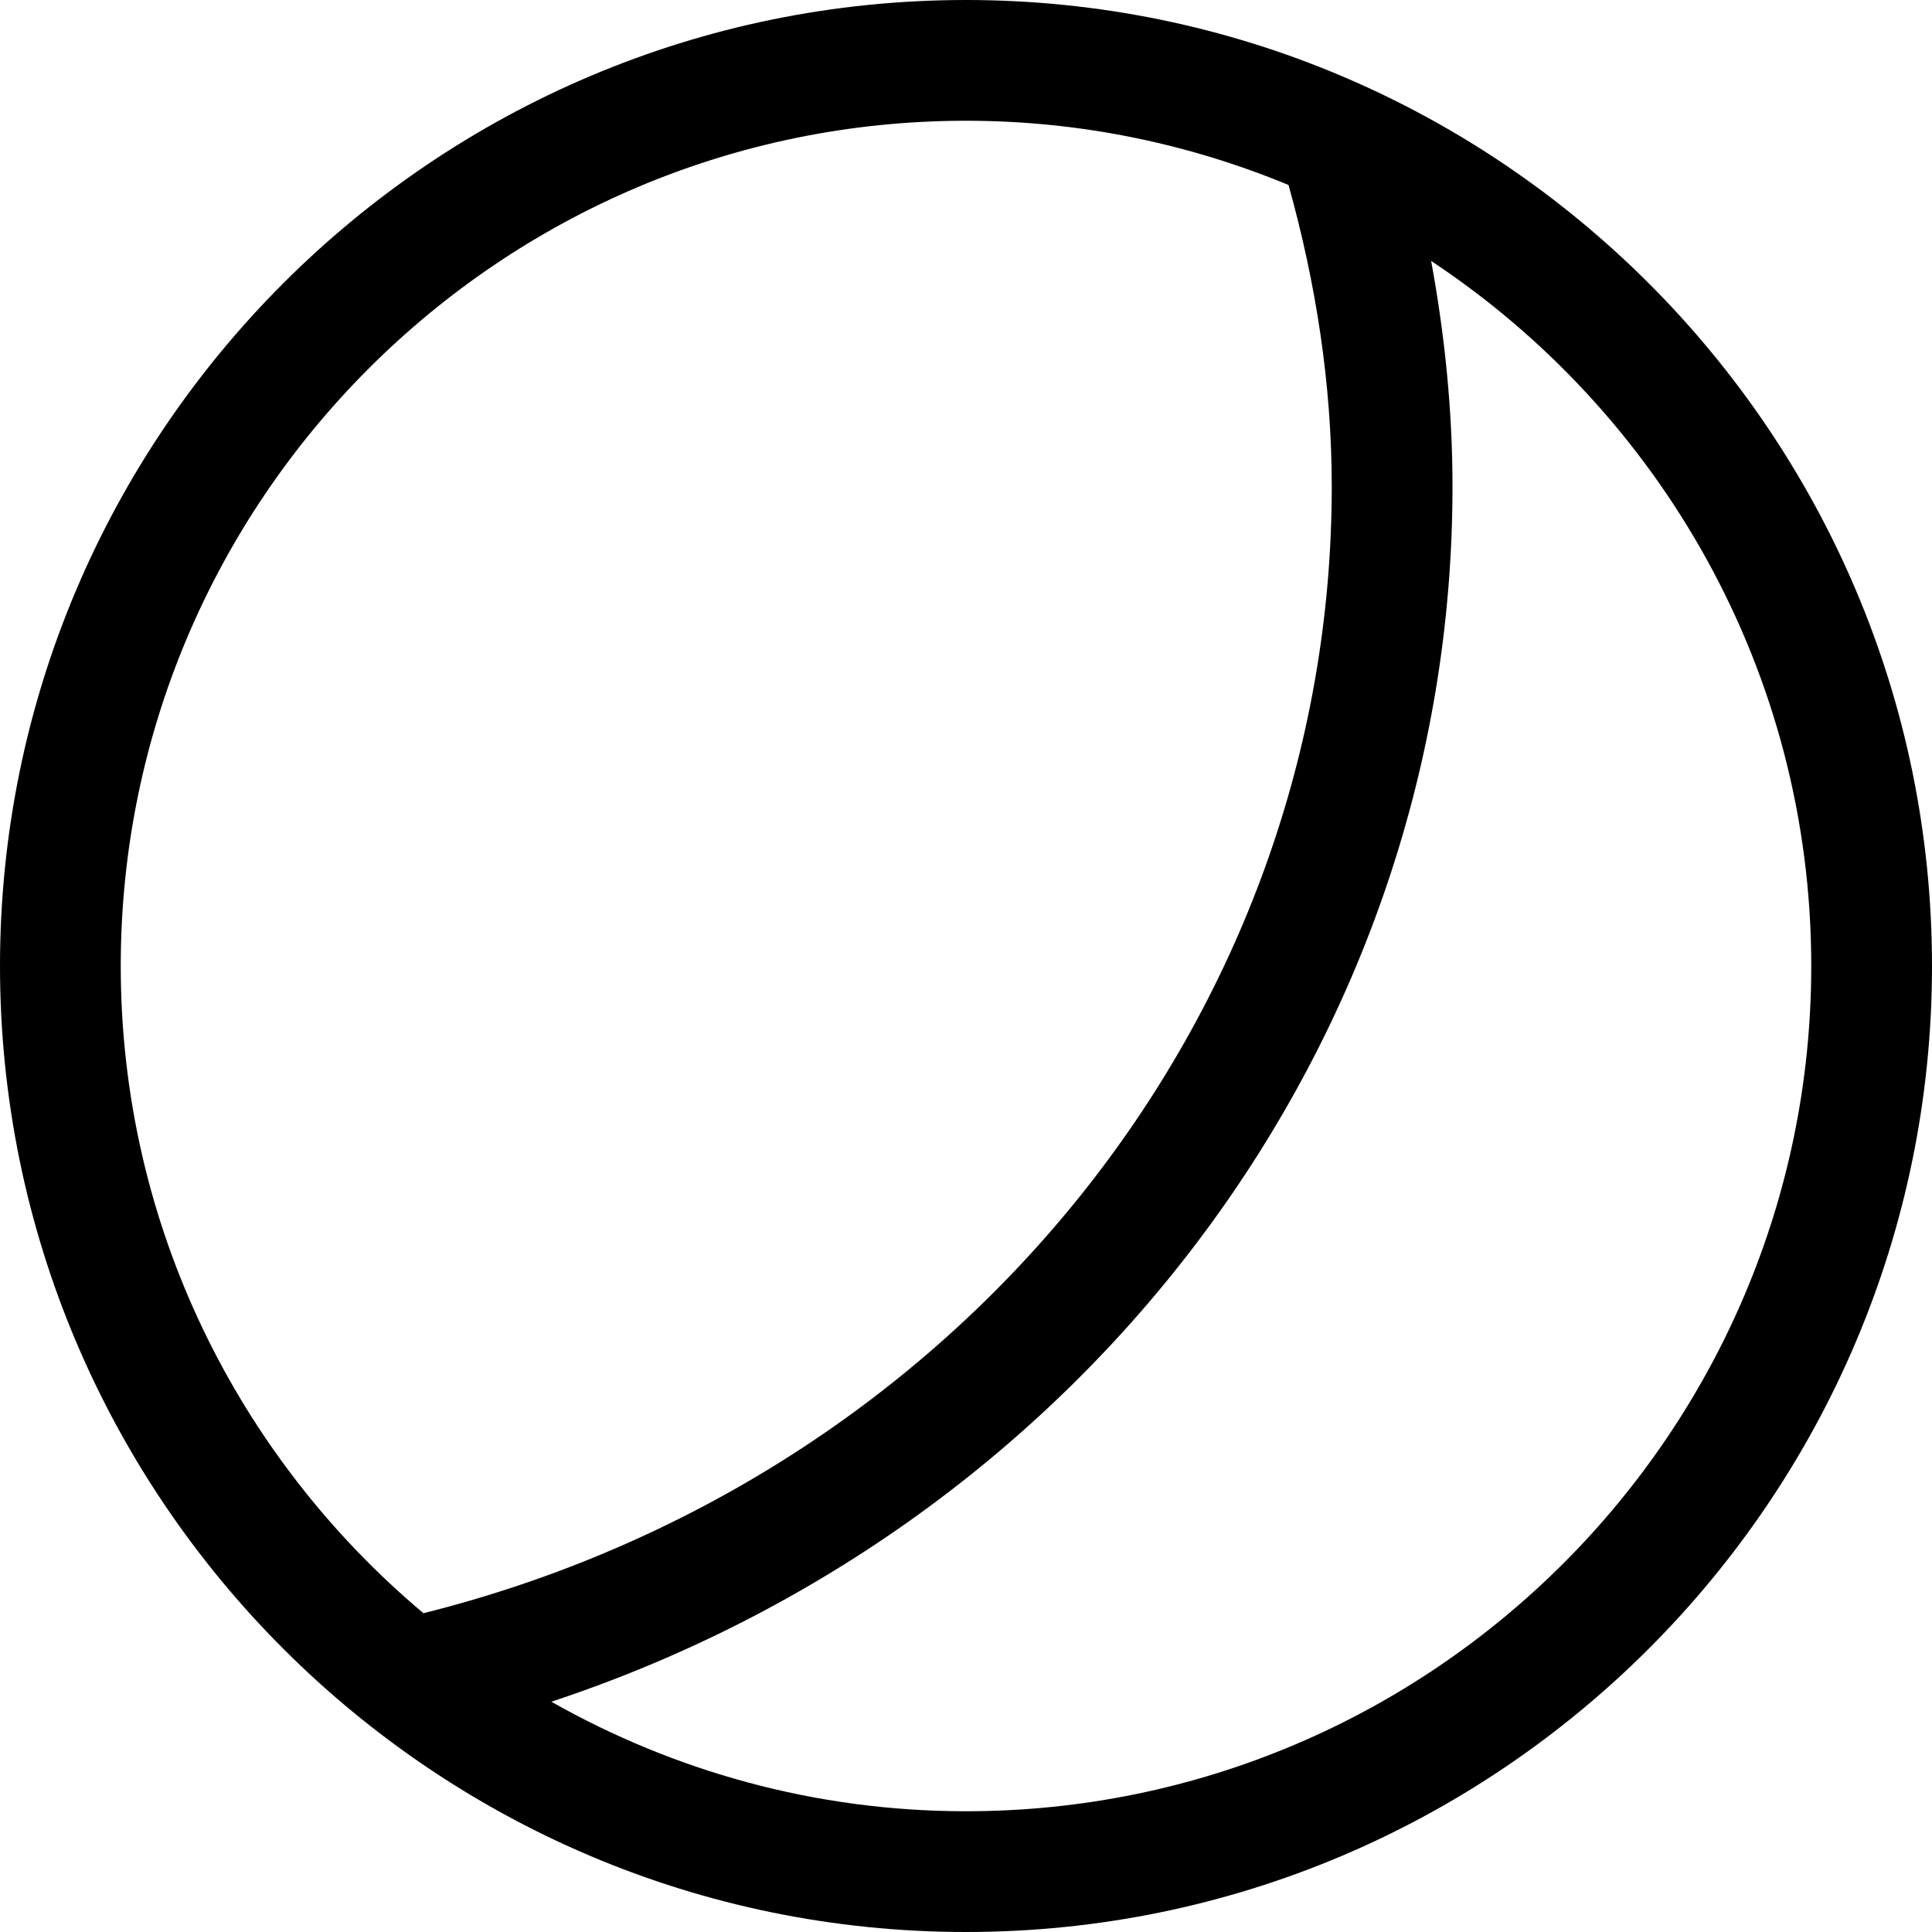 <svg width="16" height="16" viewBox="0 0 16 16" xmlns="http://www.w3.org/2000/svg"><title>meetings/webex-meetings_16</title><path d="M8 15c-1.248 0-2.418-.332-3.434-.907 4.436-1.468 7.463-5.489 7.463-10.064 0-.629-.064-1.254-.177-1.868C13.746 3.415 15 5.562 15 8c0 3.859-3.14 7-7 7M1 8c0-3.859 3.14-7 7-7 .946 0 1.847.191 2.671.532.227.813.358 1.649.358 2.497 0 4.39-3.091 8.221-7.522 9.331C1.976 12.074 1 10.15 1 8m7-8C3.589 0 0 3.589 0 8c0 4.411 3.589 8 8 8 4.411 0 8-3.589 8-8 0-4.411-3.589-8-8-8" fill="#000" fill-rule="evenodd"/></svg>